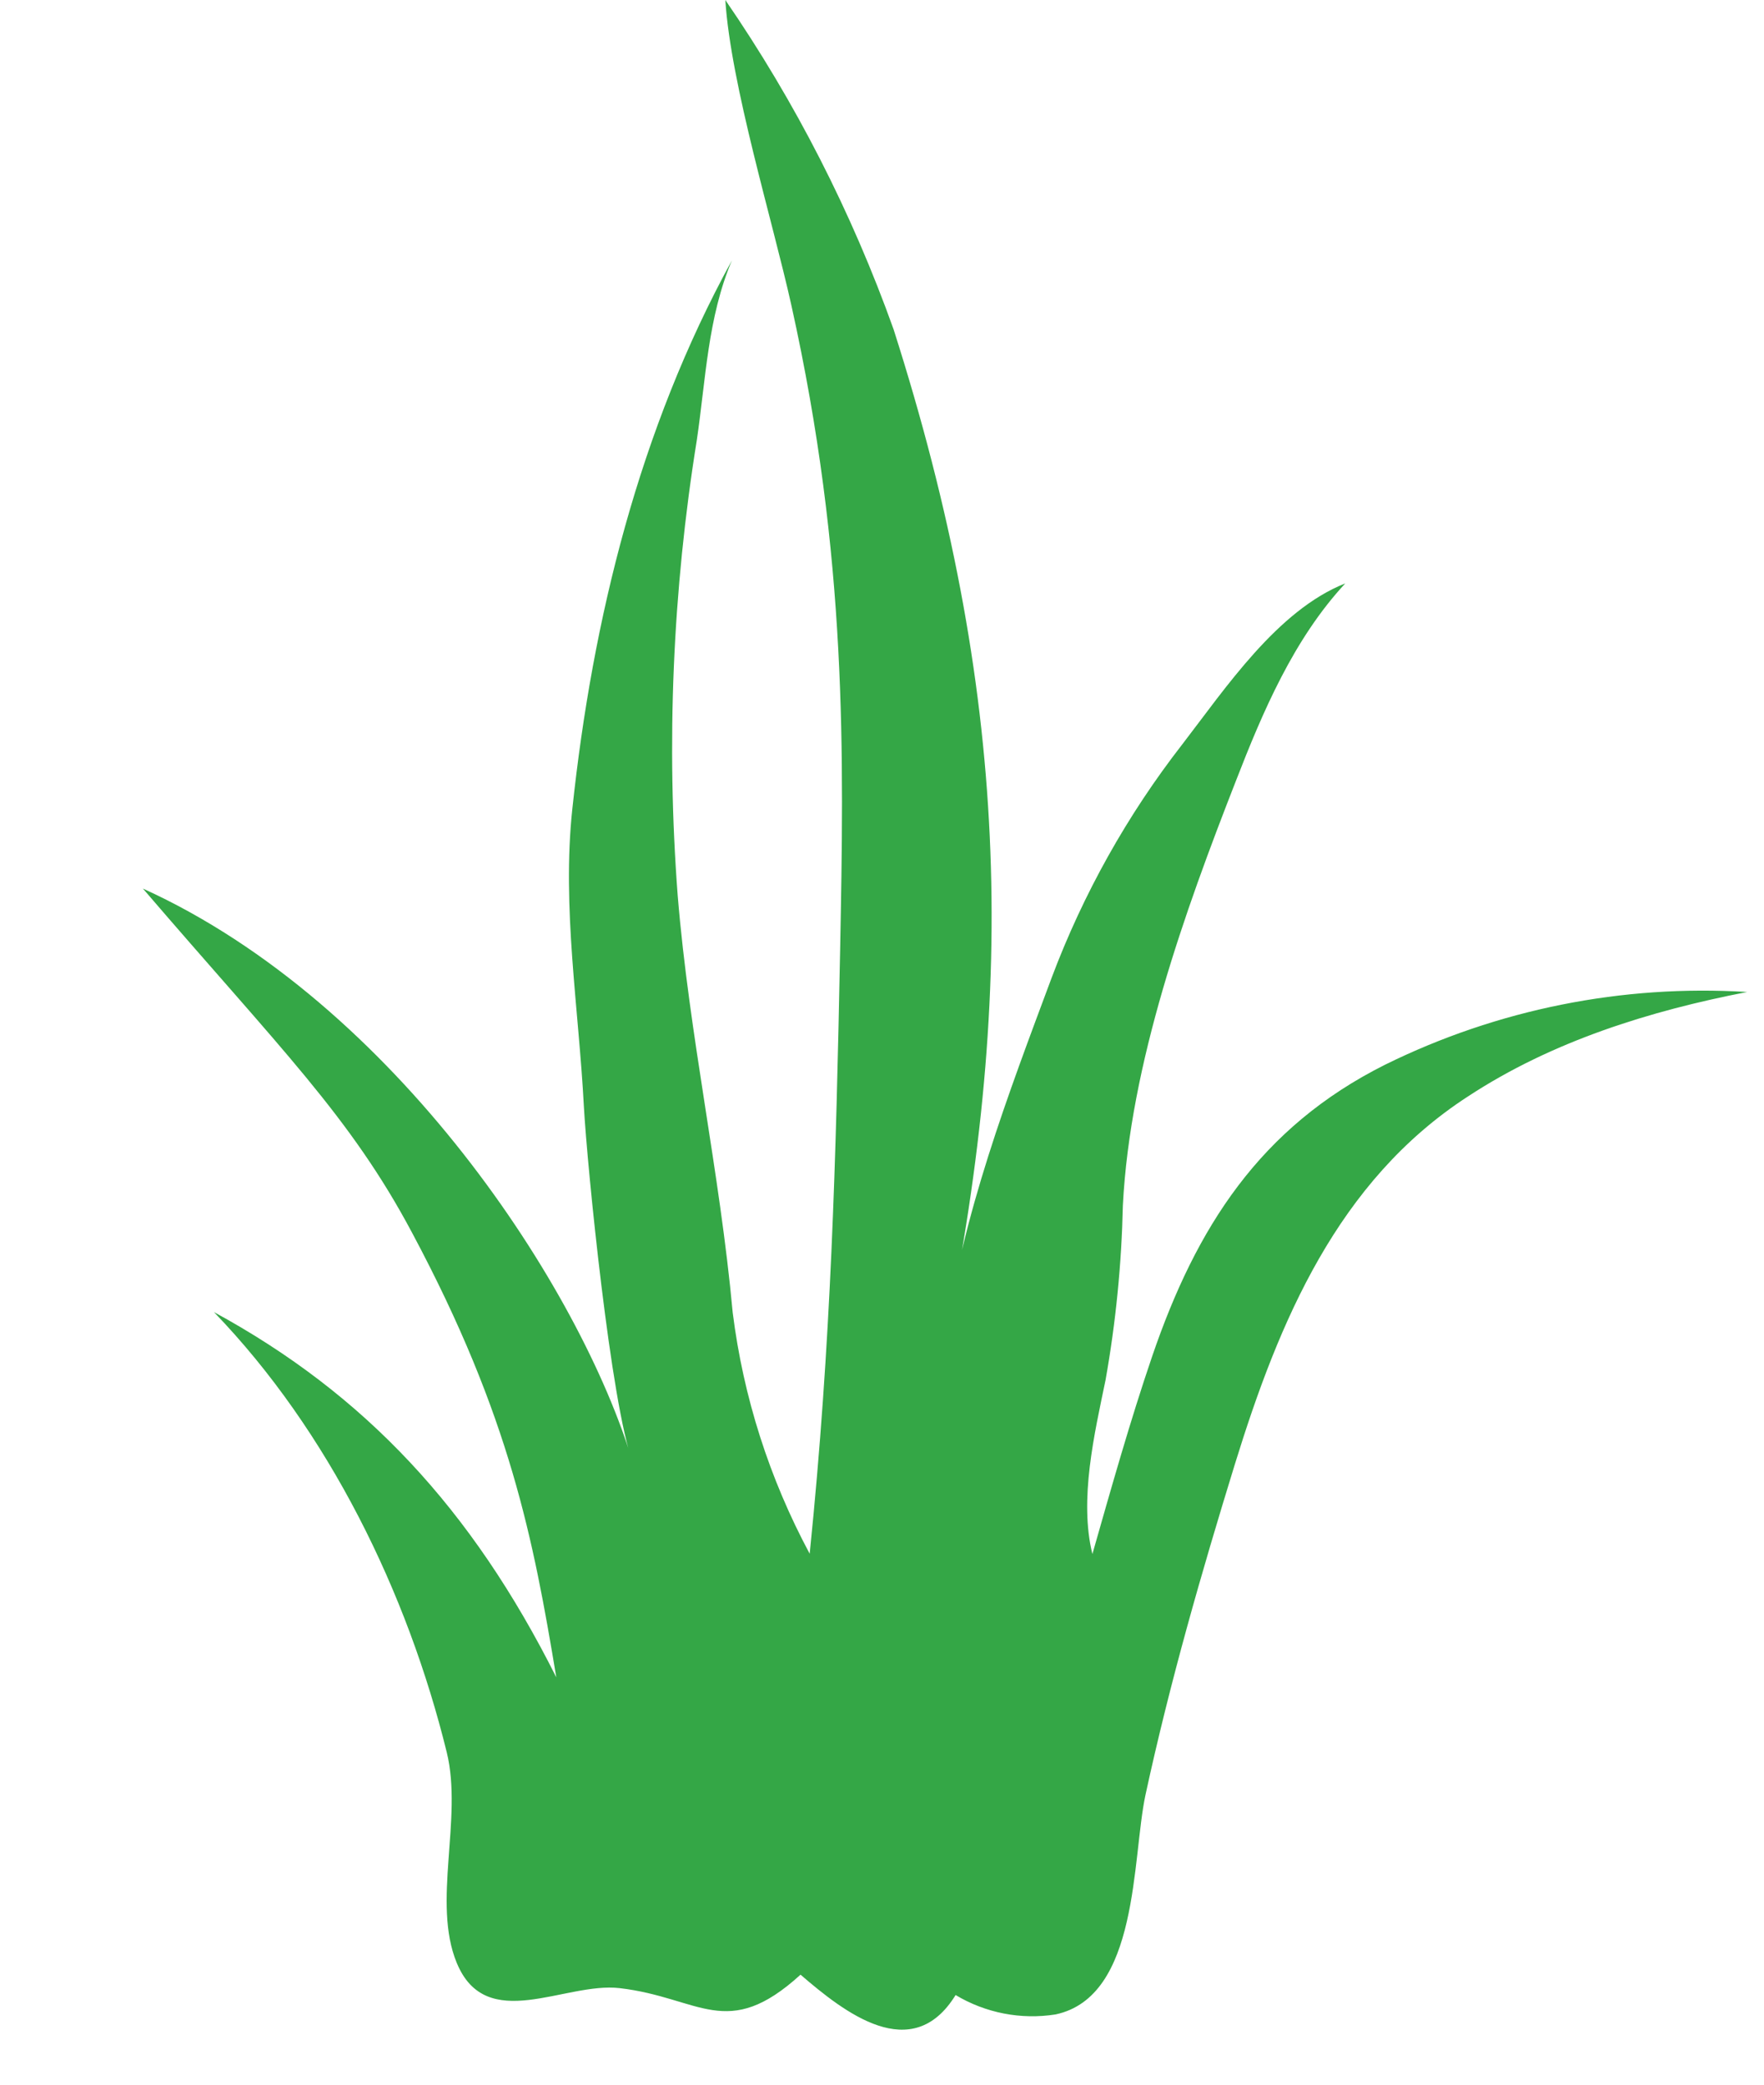 <svg width="11" height="13" viewBox="0 0 11 13" fill="none" xmlns="http://www.w3.org/2000/svg">
<path d="M7.701 9.129C7.975 8.242 8.341 7.365 9.153 6.838C9.678 6.493 10.287 6.304 10.895 6.186C10.116 6.138 9.338 6.294 8.638 6.639C7.857 7.03 7.459 7.654 7.184 8.46C7.046 8.865 6.93 9.278 6.812 9.691C6.728 9.351 6.825 8.94 6.894 8.606C6.958 8.246 6.994 7.882 7.002 7.517C7.047 6.633 7.387 5.688 7.706 4.872C7.874 4.439 8.067 3.985 8.389 3.638C7.966 3.805 7.641 4.293 7.373 4.641C7.03 5.082 6.755 5.573 6.558 6.097C6.288 6.822 5.995 7.585 5.894 8.358C6.348 6.133 6.288 4.296 5.572 2.053C5.312 1.326 4.96 0.636 4.523 0C4.557 0.528 4.818 1.378 4.934 1.9C5.286 3.484 5.262 4.7 5.239 5.919C5.213 7.234 5.183 8.379 5.049 9.689C4.798 9.221 4.635 8.712 4.569 8.185C4.488 7.302 4.298 6.461 4.226 5.584C4.154 4.637 4.194 3.684 4.345 2.746C4.401 2.368 4.413 1.98 4.564 1.624C3.987 2.676 3.695 3.86 3.569 5.044C3.503 5.657 3.609 6.287 3.641 6.901C3.662 7.279 3.81 8.762 3.946 9.12C3.624 8.04 2.466 6.256 0.891 5.541C1.751 6.543 2.184 6.962 2.57 7.688C3.182 8.834 3.326 9.601 3.469 10.46C2.943 9.41 2.275 8.694 1.334 8.182C2.05 8.924 2.541 9.931 2.786 10.928C2.887 11.34 2.693 11.864 2.848 12.24C3.032 12.687 3.522 12.358 3.864 12.398C4.365 12.456 4.532 12.733 4.992 12.314C5.265 12.549 5.687 12.882 5.959 12.441C6.146 12.553 6.366 12.596 6.582 12.562C7.104 12.451 7.058 11.589 7.143 11.193C7.295 10.491 7.492 9.808 7.701 9.129Z" fill="#34A746"/>
</svg>
